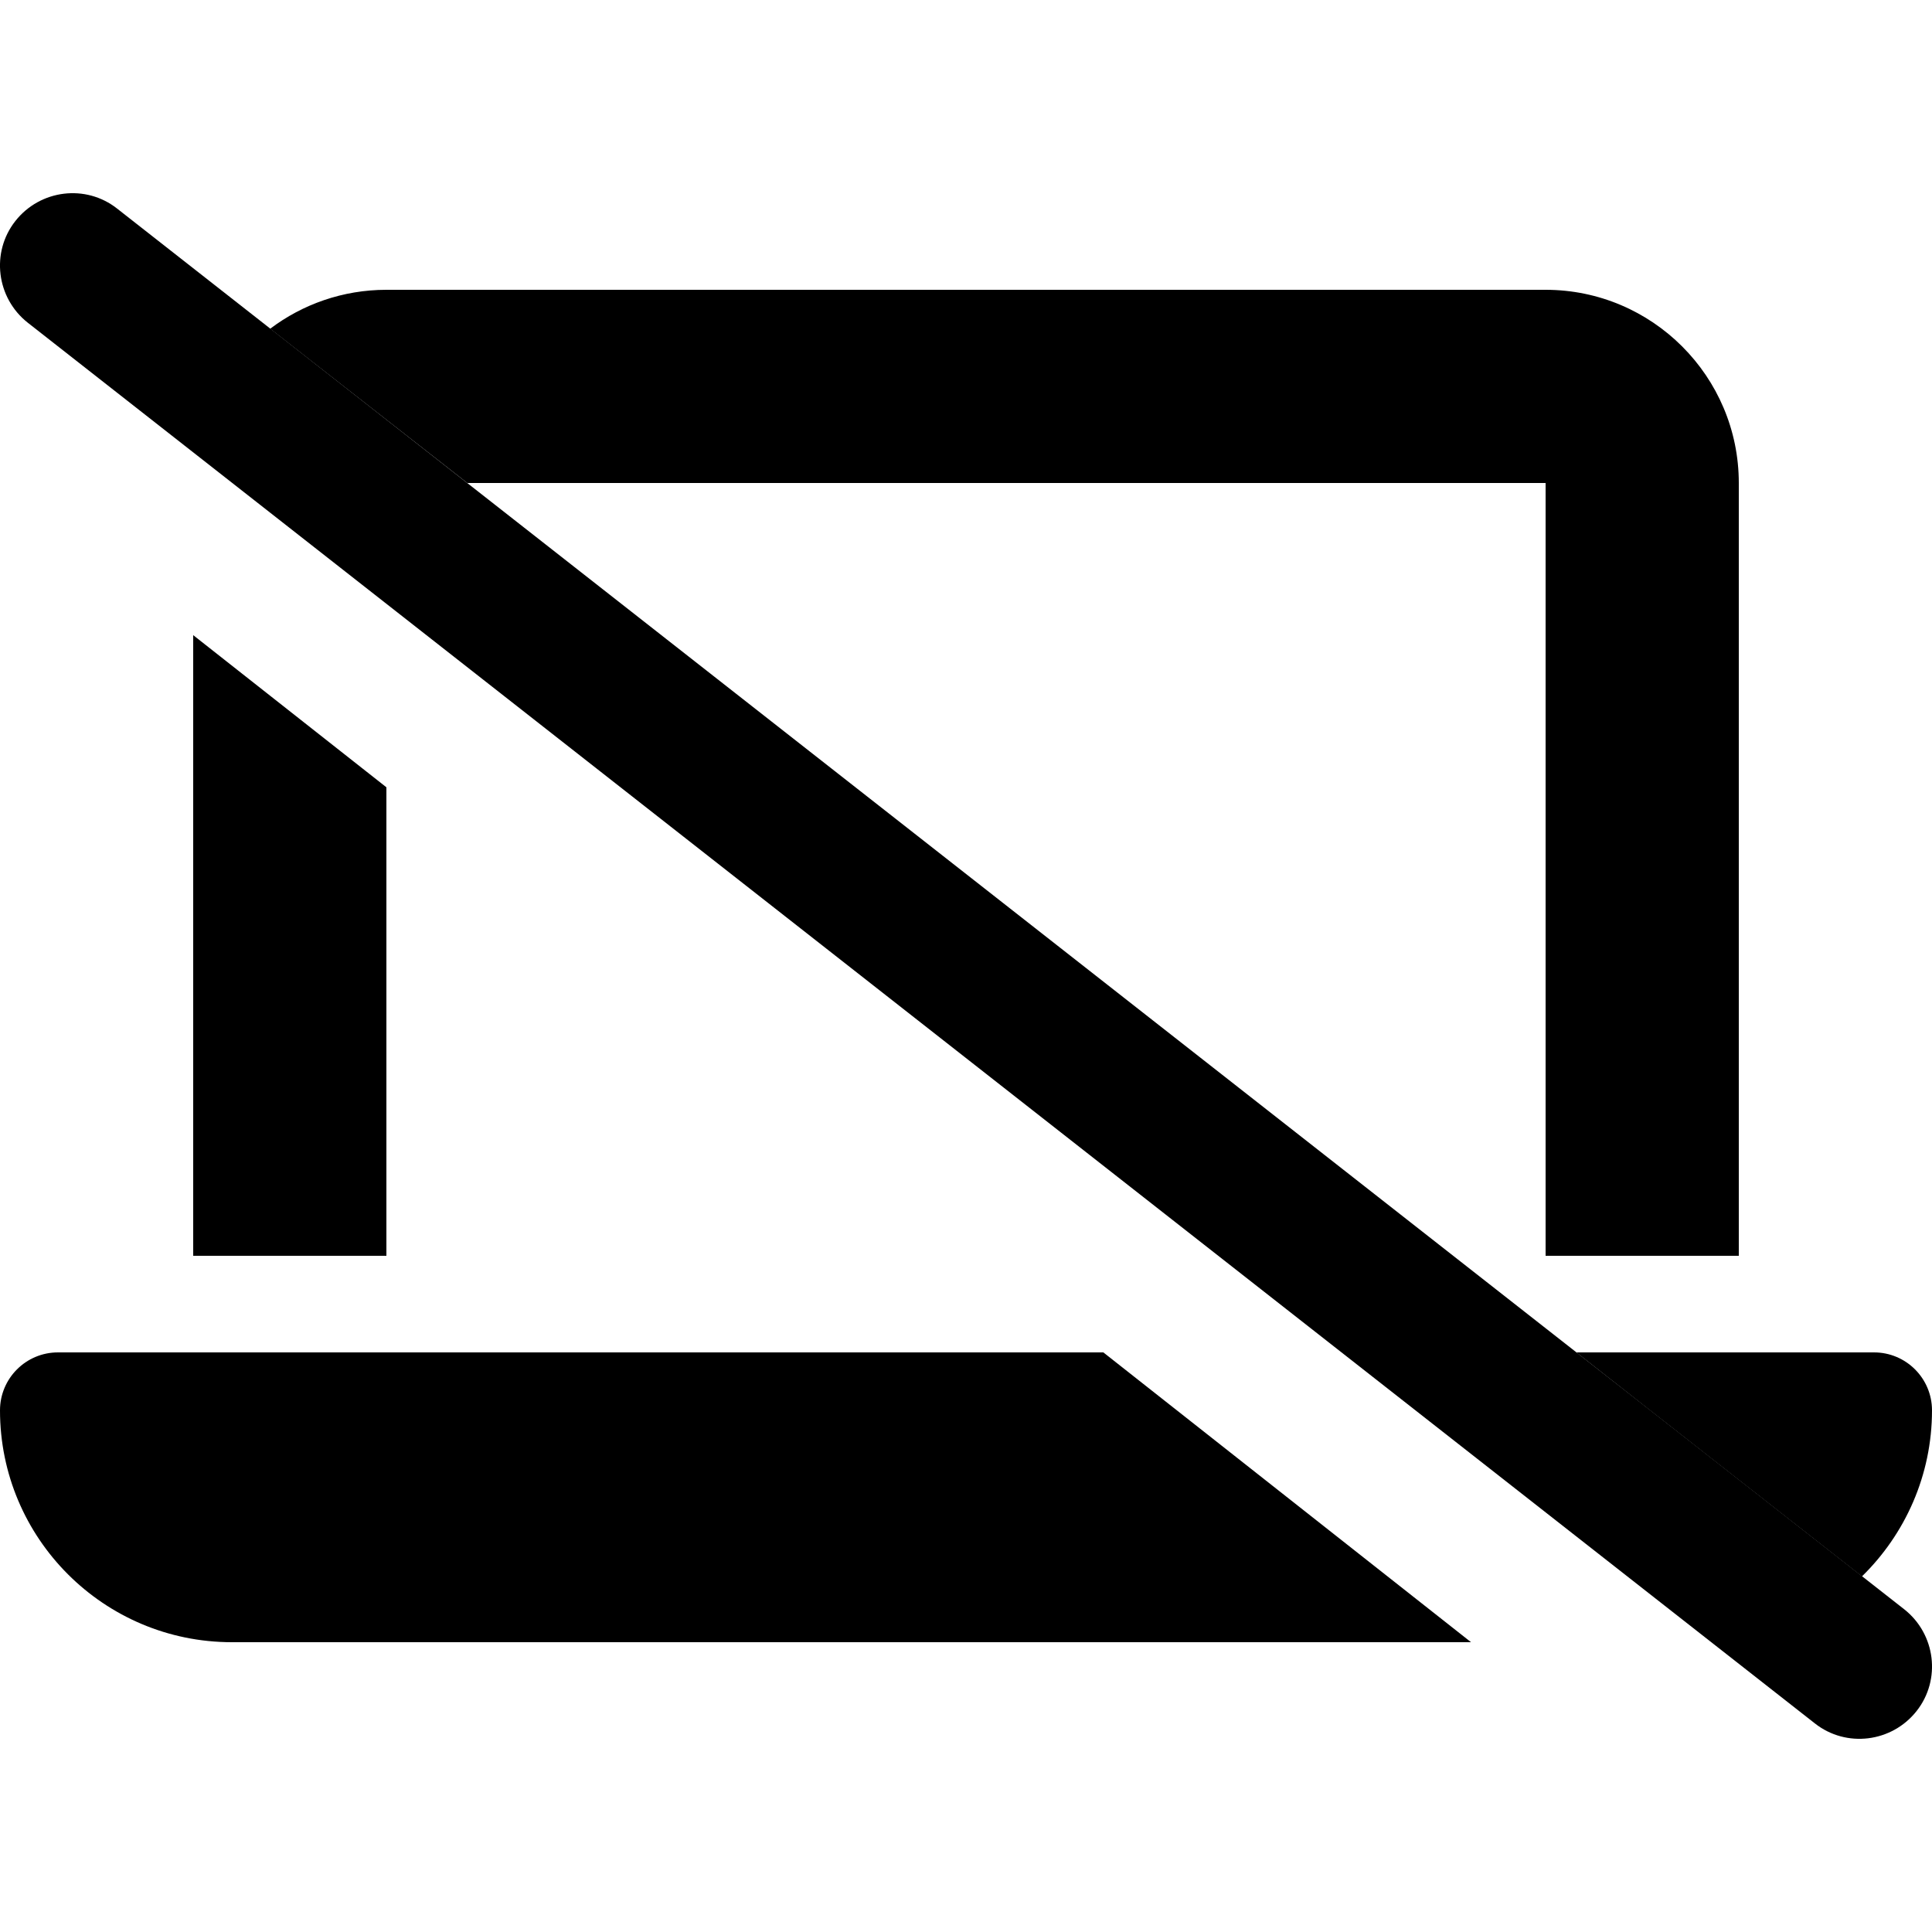<svg xmlns="http://www.w3.org/2000/svg" width="24" height="24" viewBox="0 0 640 512"><path class="pr-icon-duotone-secondary" d="M0 403.2C0 392.6 8.6 384 19.2 384l346.3 0 121.8 96L76.8 480C34.4 480 0 445.6 0 403.2zM64 146.4l64 50.4L128 352l-64 0 0-205.6zM89.5 44.9C100.2 36.8 113.6 32 128 32l384 0c35.3 0 64 28.7 64 64l0 256-64 0 0-256L154.8 96C133 79 111.3 61.9 89.5 44.9zM522.2 384l98.6 0c10.6 0 19.2 8.6 19.2 19.2c0 21.5-8.9 41-23.2 55c-31.5-24.7-63.1-49.4-94.6-74.2z"/><path class="pr-icon-duotone-primary" d="M5.1 9.2C13.3-1.2 28.4-3.1 38.8 5.1l592 464c10.4 8.2 12.3 23.3 4.1 33.7s-23.3 12.3-33.7 4.1L9.2 42.9C-1.2 34.7-3.1 19.6 5.1 9.2z"/></svg>